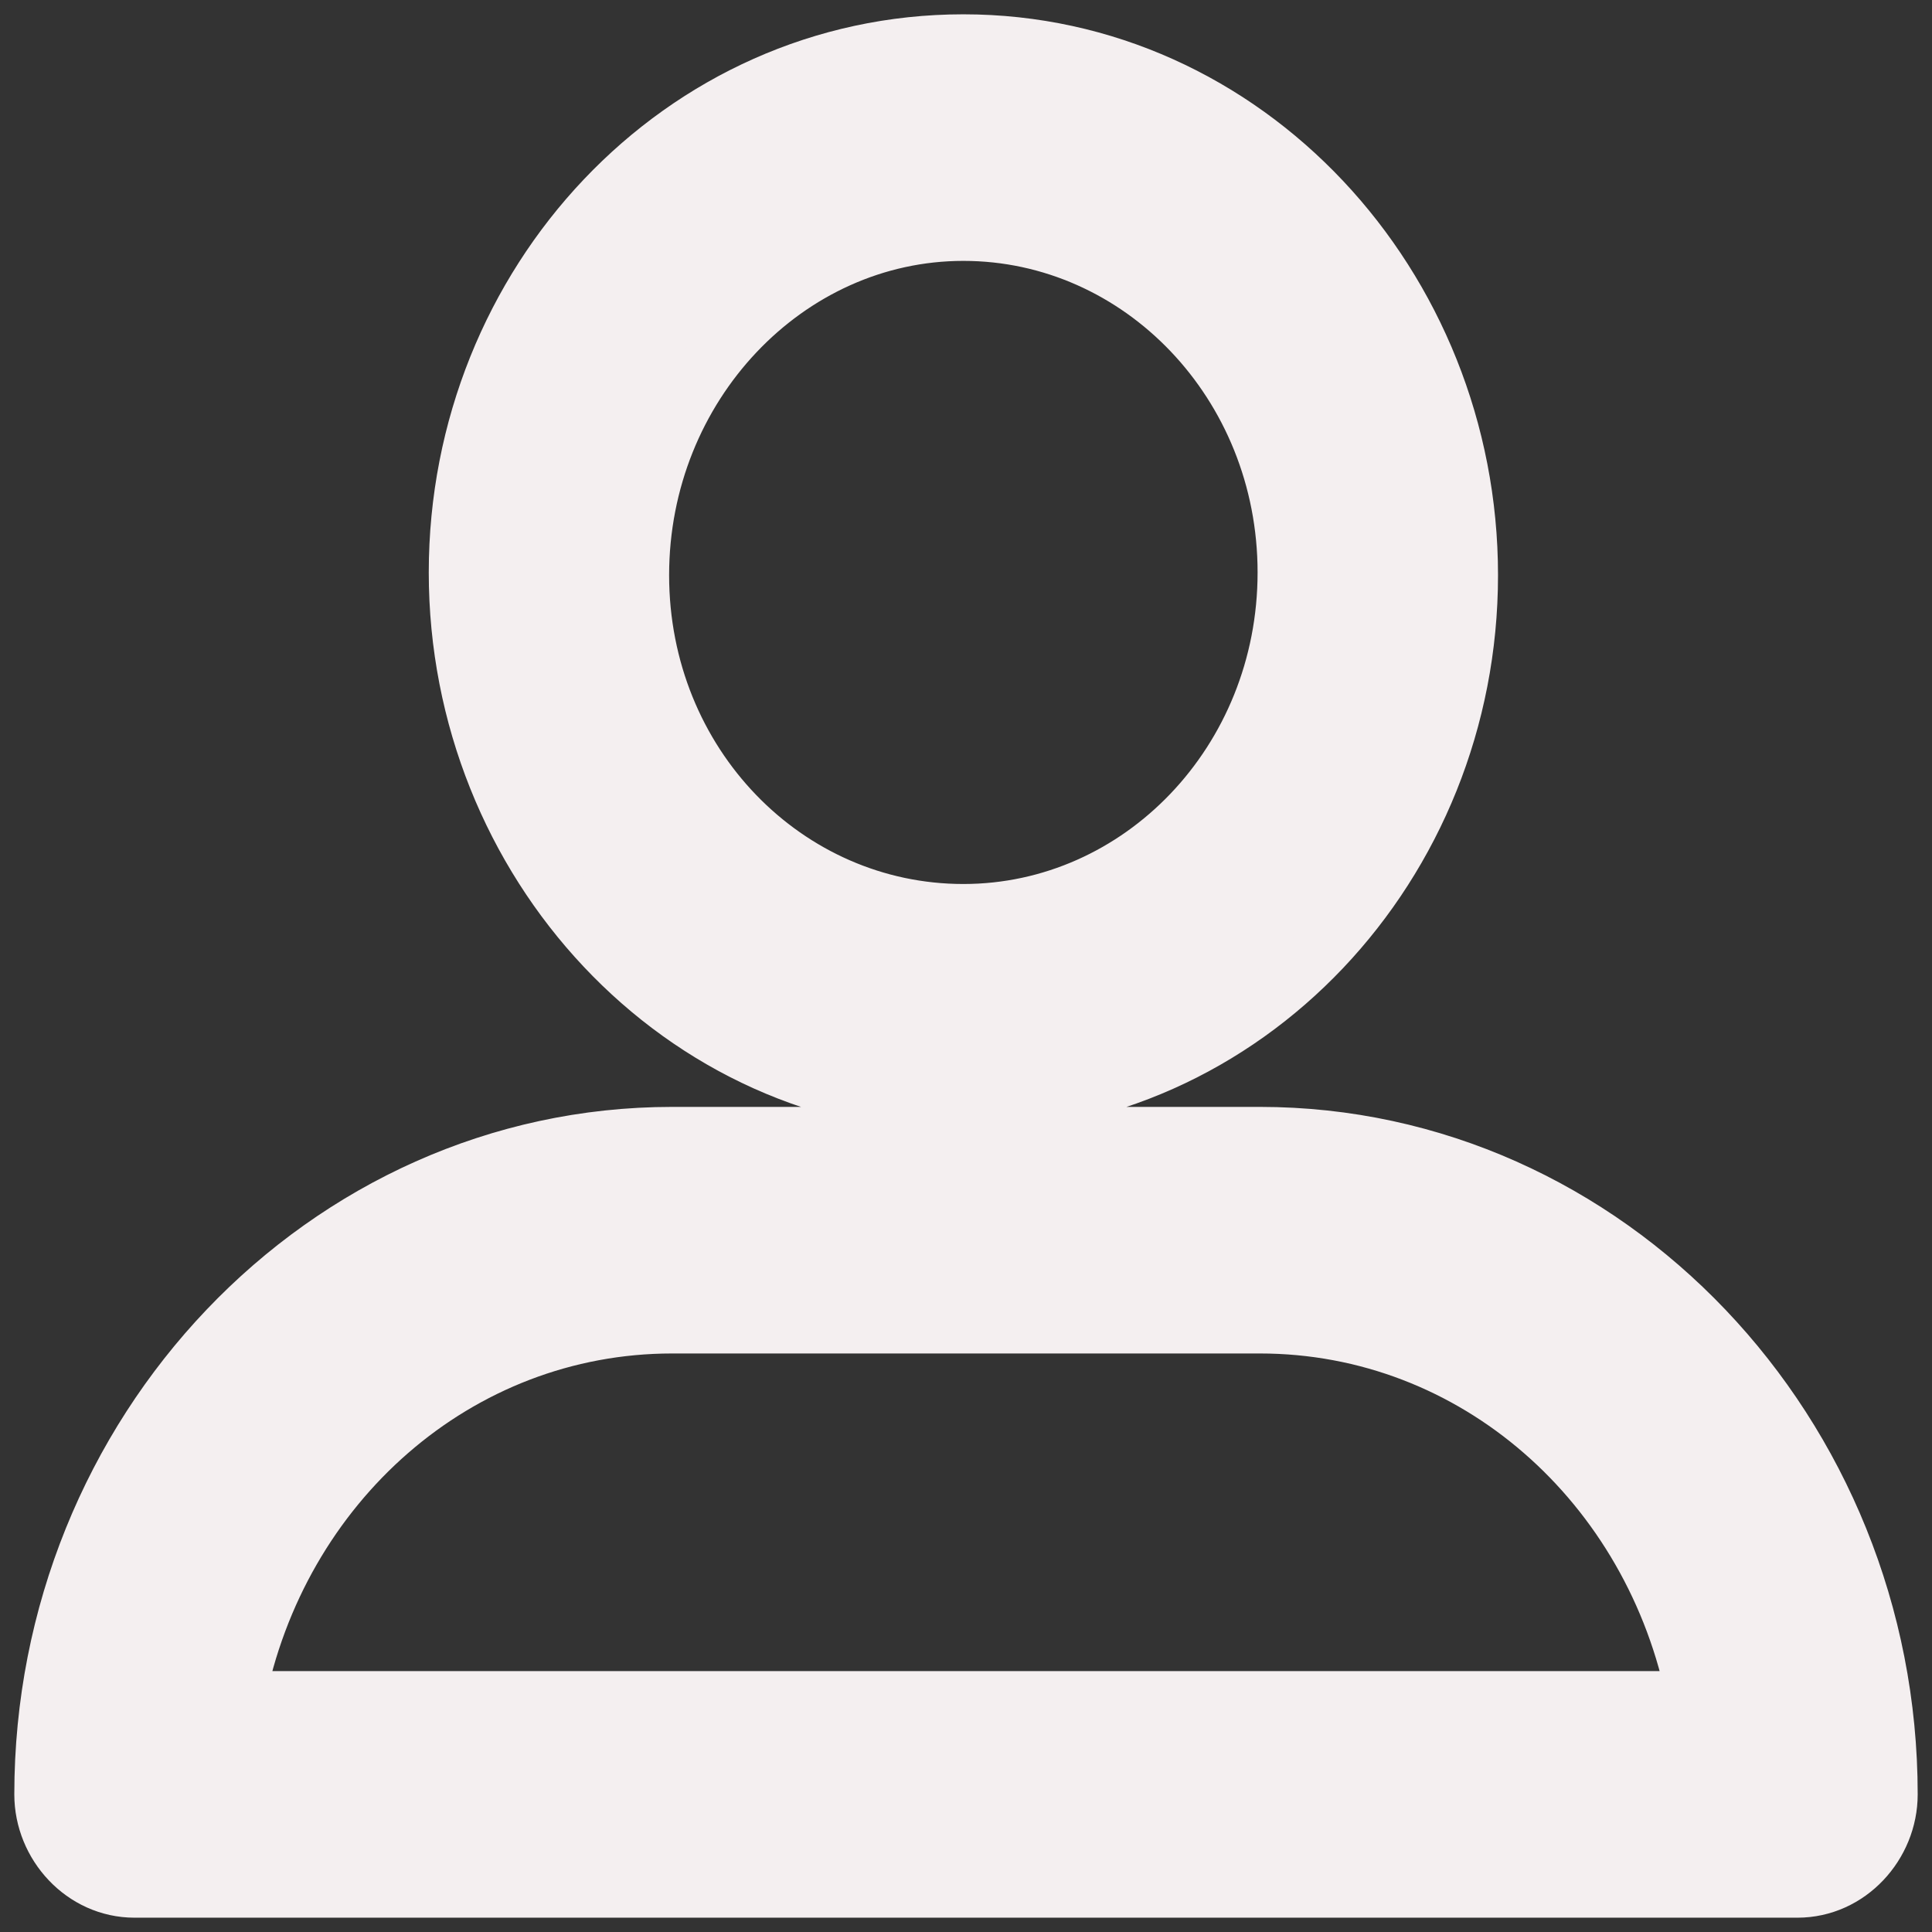<svg width="27" height="27" viewBox="0 0 27 27" fill="none" xmlns="http://www.w3.org/2000/svg">
<rect x="0" y="0" width="27" height="27" fill="#333333" stroke="none"/>
<path d="M13.463 15.438C17.406 15.438 20.535 12.086 20.535 8.038C20.535 3.994 17.409 0.6 13.463 0.6C9.521 0.6 6.392 3.953 6.392 8C6.392 12.044 9.518 15.438 13.463 15.438ZM13.463 3.246C15.937 3.246 17.975 5.356 17.975 8C17.975 10.644 15.937 12.754 13.463 12.754C10.986 12.754 8.951 10.678 8.951 8.038C8.951 5.391 10.993 3.246 13.463 3.246ZM1.88 26.4H25.12C25.836 26.4 26.4 25.779 26.4 25.077C26.4 20.028 22.463 15.869 17.606 15.869H9.394C4.537 15.869 0.6 20.028 0.6 25.077C0.6 25.779 1.164 26.4 1.88 26.4ZM9.394 18.515H17.606C20.61 18.515 23.109 20.738 23.698 23.754H3.302C3.891 20.738 6.39 18.515 9.394 18.515Z" fill="#F4EFF0" stroke="#F4EFF0" stroke-width="0.8"/>
</svg>
